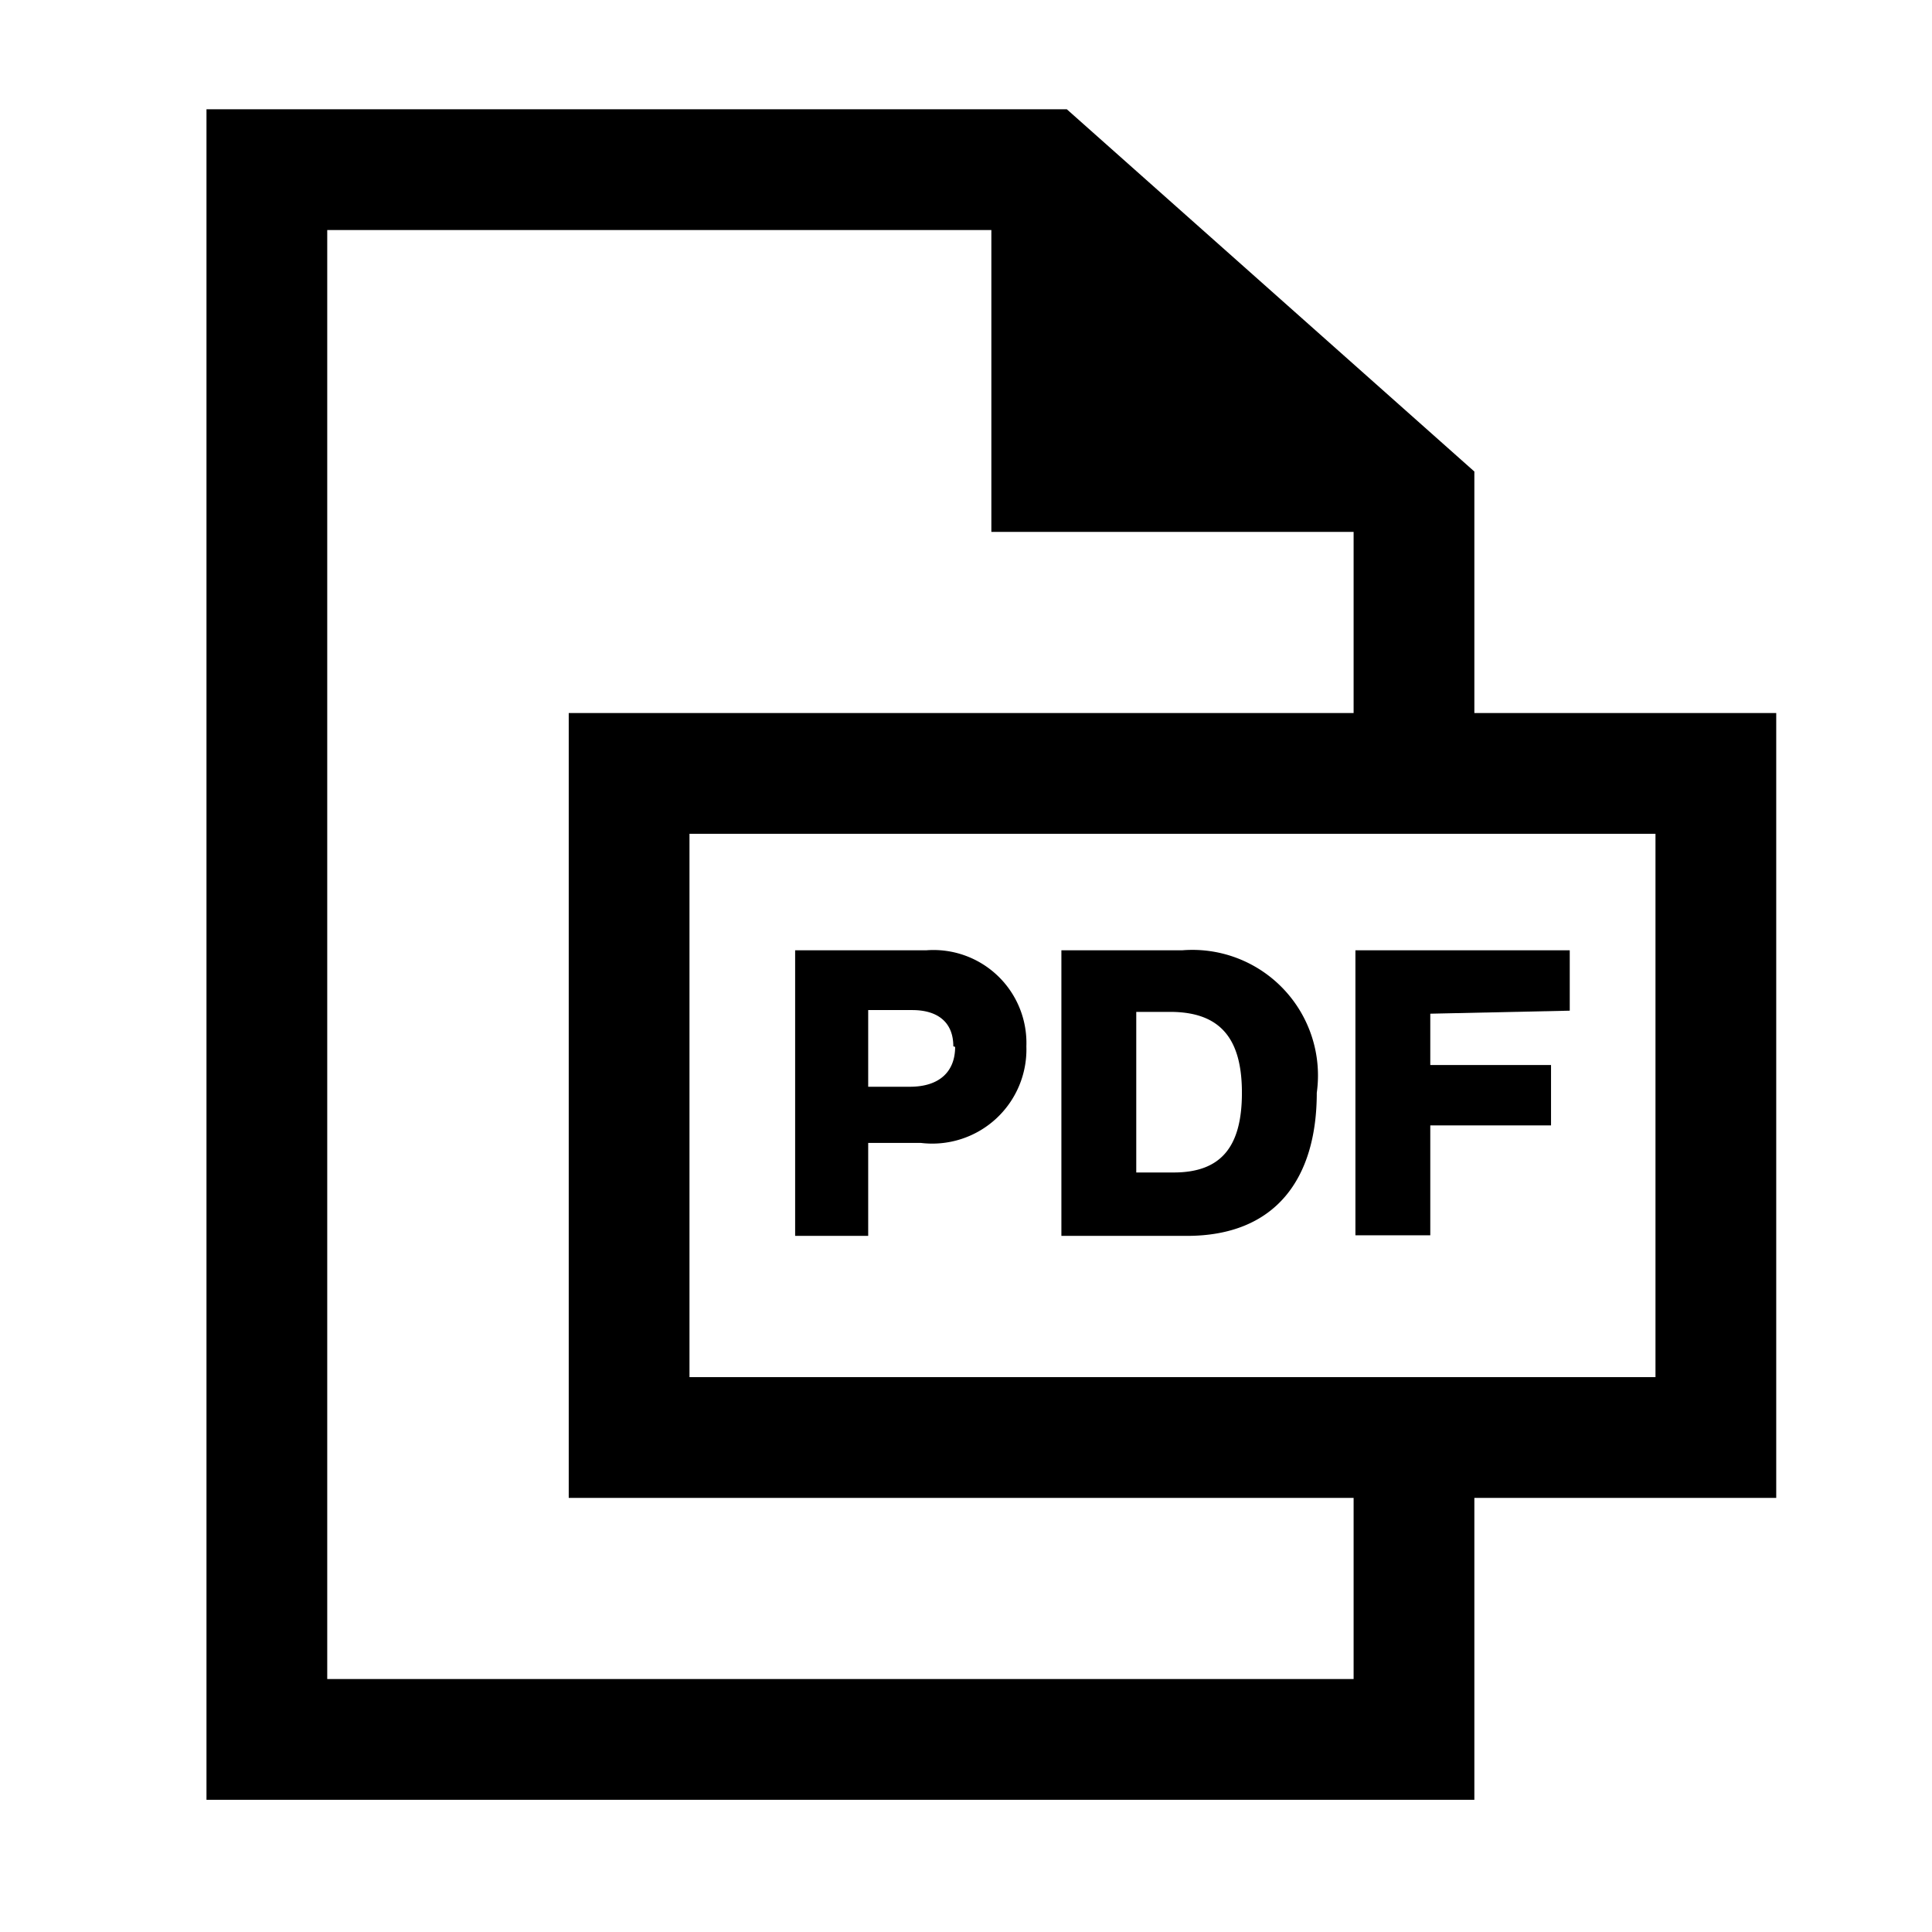 <svg id="Layer_1" data-name="Layer 1" xmlns="http://www.w3.org/2000/svg" viewBox="0 0 32 32"><defs><style>.cls-1{fill:none;}</style></defs><title>pdf-o</title><path d="M29.42,11.81h-5v-4l-6.75-6H3.42v28h21v-5h5Zm-7,16h-17v-24h11v5h6v3h-13v13h13Zm5-5h-16v-9h16Z"/><path d="M17,17.33a1.56,1.56,0,0,1-1.75,1.6h-.87v1.54H13.17V15.74h2.17A1.54,1.54,0,0,1,17,17.33Zm-1.21,0c0-.4-.26-.6-.68-.6h-.73V18h.69C15.57,18,15.82,17.74,15.82,17.34Z"/><path d="M21.81,18.1c0,1.42-.68,2.37-2.15,2.37H17.58V15.74h2A2.08,2.08,0,0,1,21.81,18.1Zm-1.24,0c0-.89-.35-1.34-1.19-1.34h-.56v2.66h.62C20.22,19.42,20.57,19,20.57,18.1Z"/><path d="M23.69,16.79v.85h2v1h-2v1.82H22.45V15.74H26v1Z"/><rect class="cls-1" width="32" height="32"/></svg>